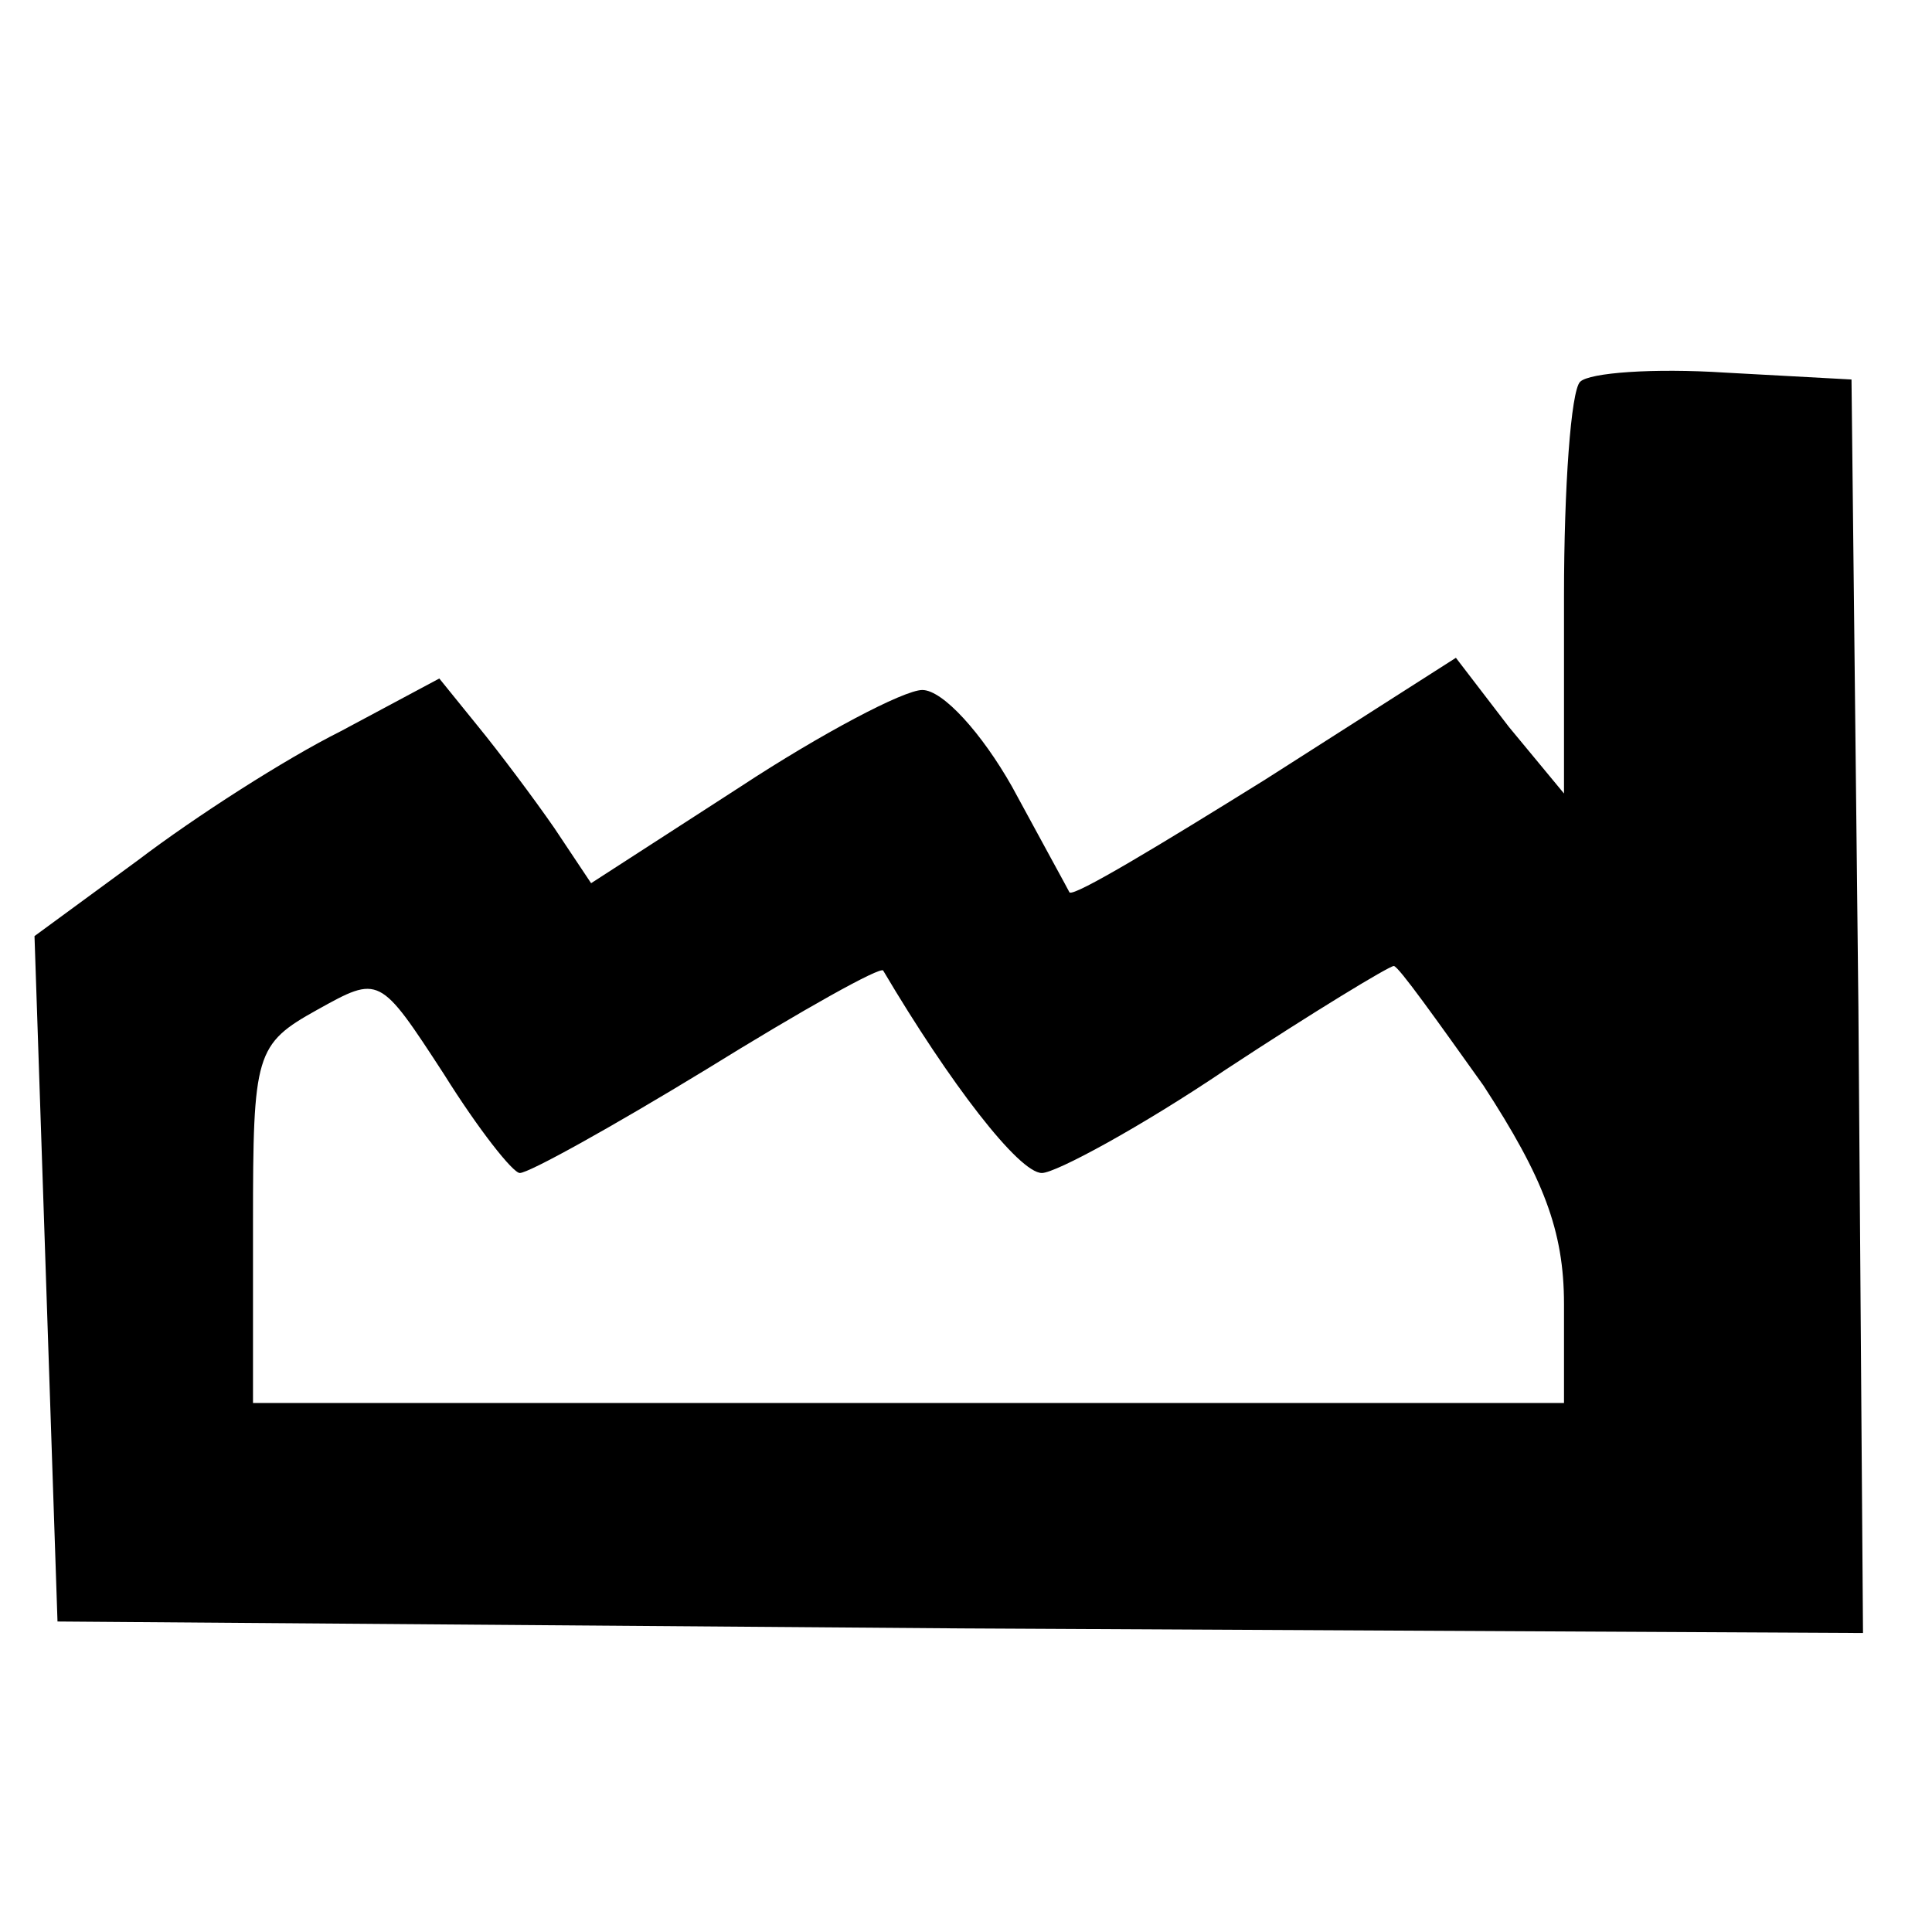 <?xml version="1.0" encoding="UTF-8"?>
<!DOCTYPE svg  PUBLIC '-//W3C//DTD SVG 20010904//EN'  'http://www.w3.org/TR/2001/REC-SVG-20010904/DTD/svg10.dtd'>
<svg width="84pt" height="84pt" version="1.0" viewBox="0 0 84 84" xmlns="http://www.w3.org/2000/svg">
	<g transform="translate(0 84) scale(.1 -.1)">
		<path d="m687 674c-4-4-7-46-7-93v-86l-24 29-23 30-83-53c-45-28-83-51-85-49-1 2-12 22-25 46-13 23-30 42-39 42-8 0-44-19-79-42l-65-42-16 24c-9 13-24 33-33 44l-17 21-43-23c-24-12-63-37-88-56l-45-33 10-298 393-3 392-2-2 272-3 273-55 3c-31 2-59 0-63-4zm-461-344c4 0 40 20 81 45 42 26 76 45 77 43 29-49 59-88 69-88 6 0 43 20 80 45 38 25 71 45 73 45s19-24 39-52c26-40 35-63 35-95v-43h-285-285v78c0 74 1 78 28 93s27 15 55-28c15-24 30-43 33-43z"/>
	</g>
</svg>
